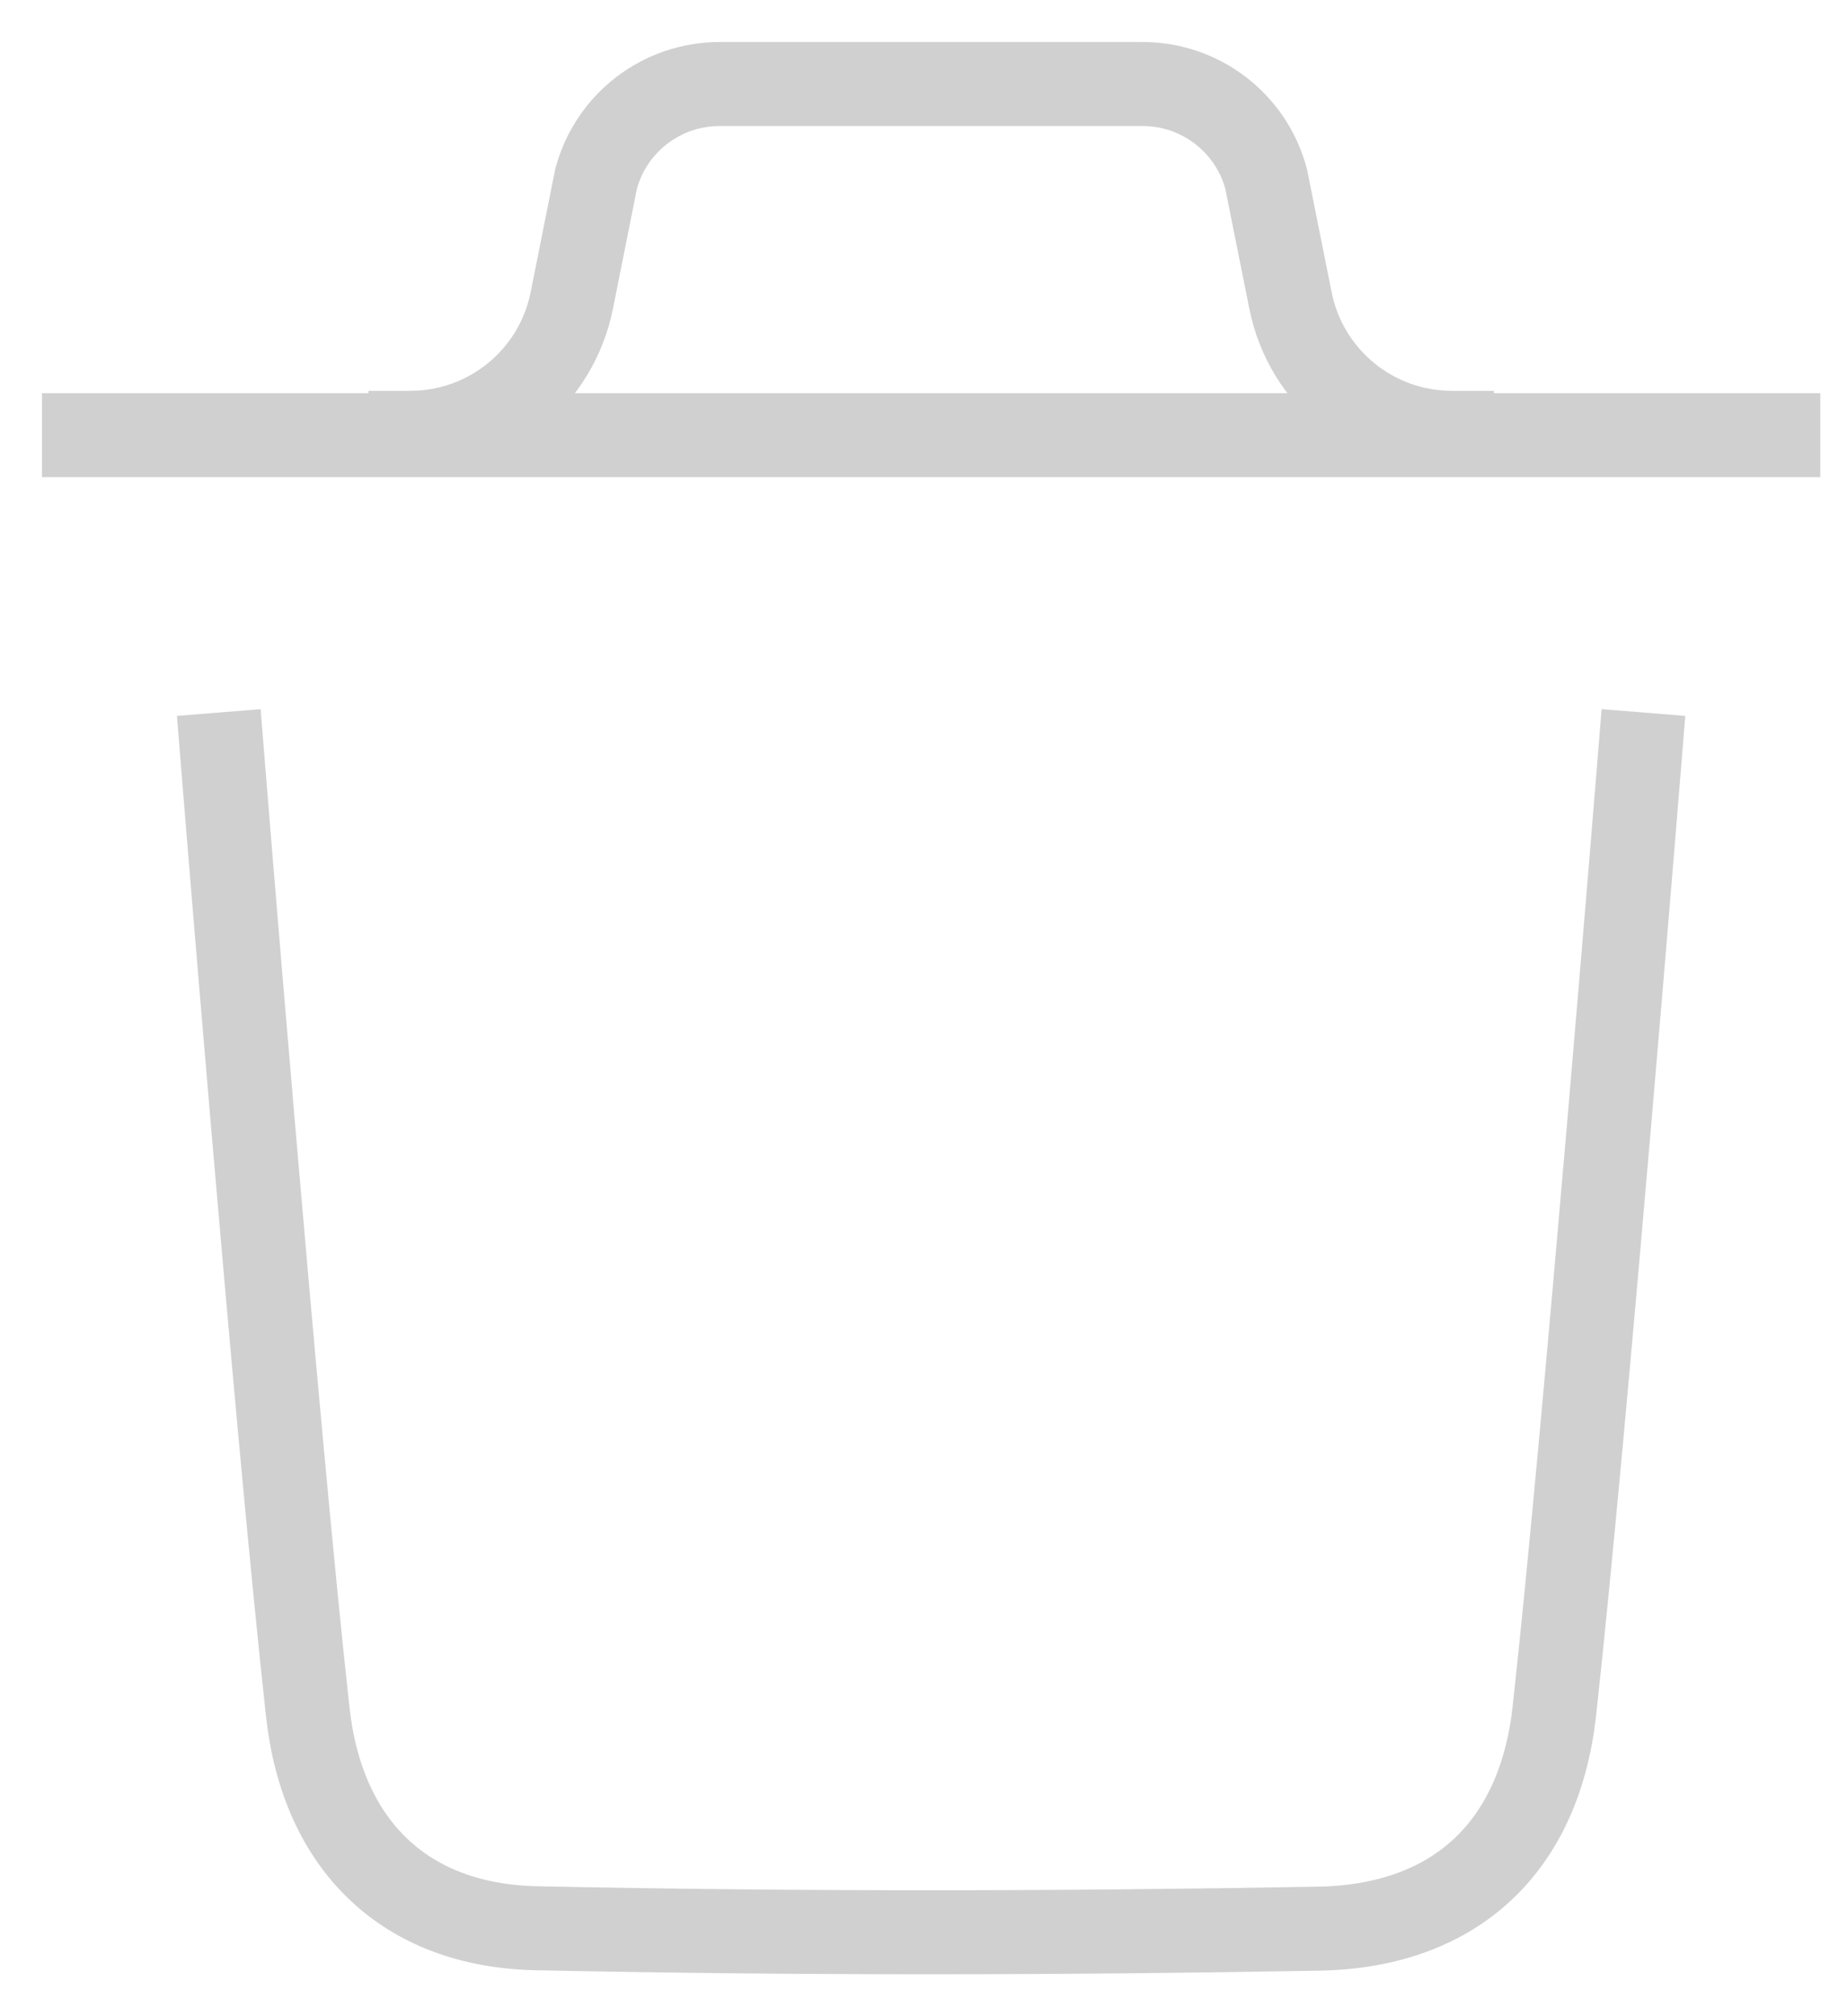 <svg width="22" height="24" viewBox="0 0 22 24" fill="none" xmlns="http://www.w3.org/2000/svg">
<g opacity="0.25">
<path d="M19.535 8.98C19.535 8.98 18.887 16.995 18.514 20.371C18.334 21.984 17.338 22.929 15.707 22.958C12.602 23.014 9.493 23.018 6.39 22.953C4.82 22.92 3.841 21.964 3.666 20.38C3.289 16.974 2.646 8.98 2.646 8.98" stroke="#444444" stroke-linecap="square"/>
<path d="M21.182 5.18H1" stroke="#444444" stroke-linecap="square"/>
<path d="M17.293 5.152C16.358 5.152 15.554 4.492 15.371 3.576L15.081 2.129C14.903 1.462 14.298 1 13.609 1H8.572C7.883 1 7.278 1.462 7.1 2.129L6.811 3.576C6.628 4.492 5.823 5.152 4.889 5.152" stroke="#444444" stroke-linecap="square"/>
</g>
</svg>
